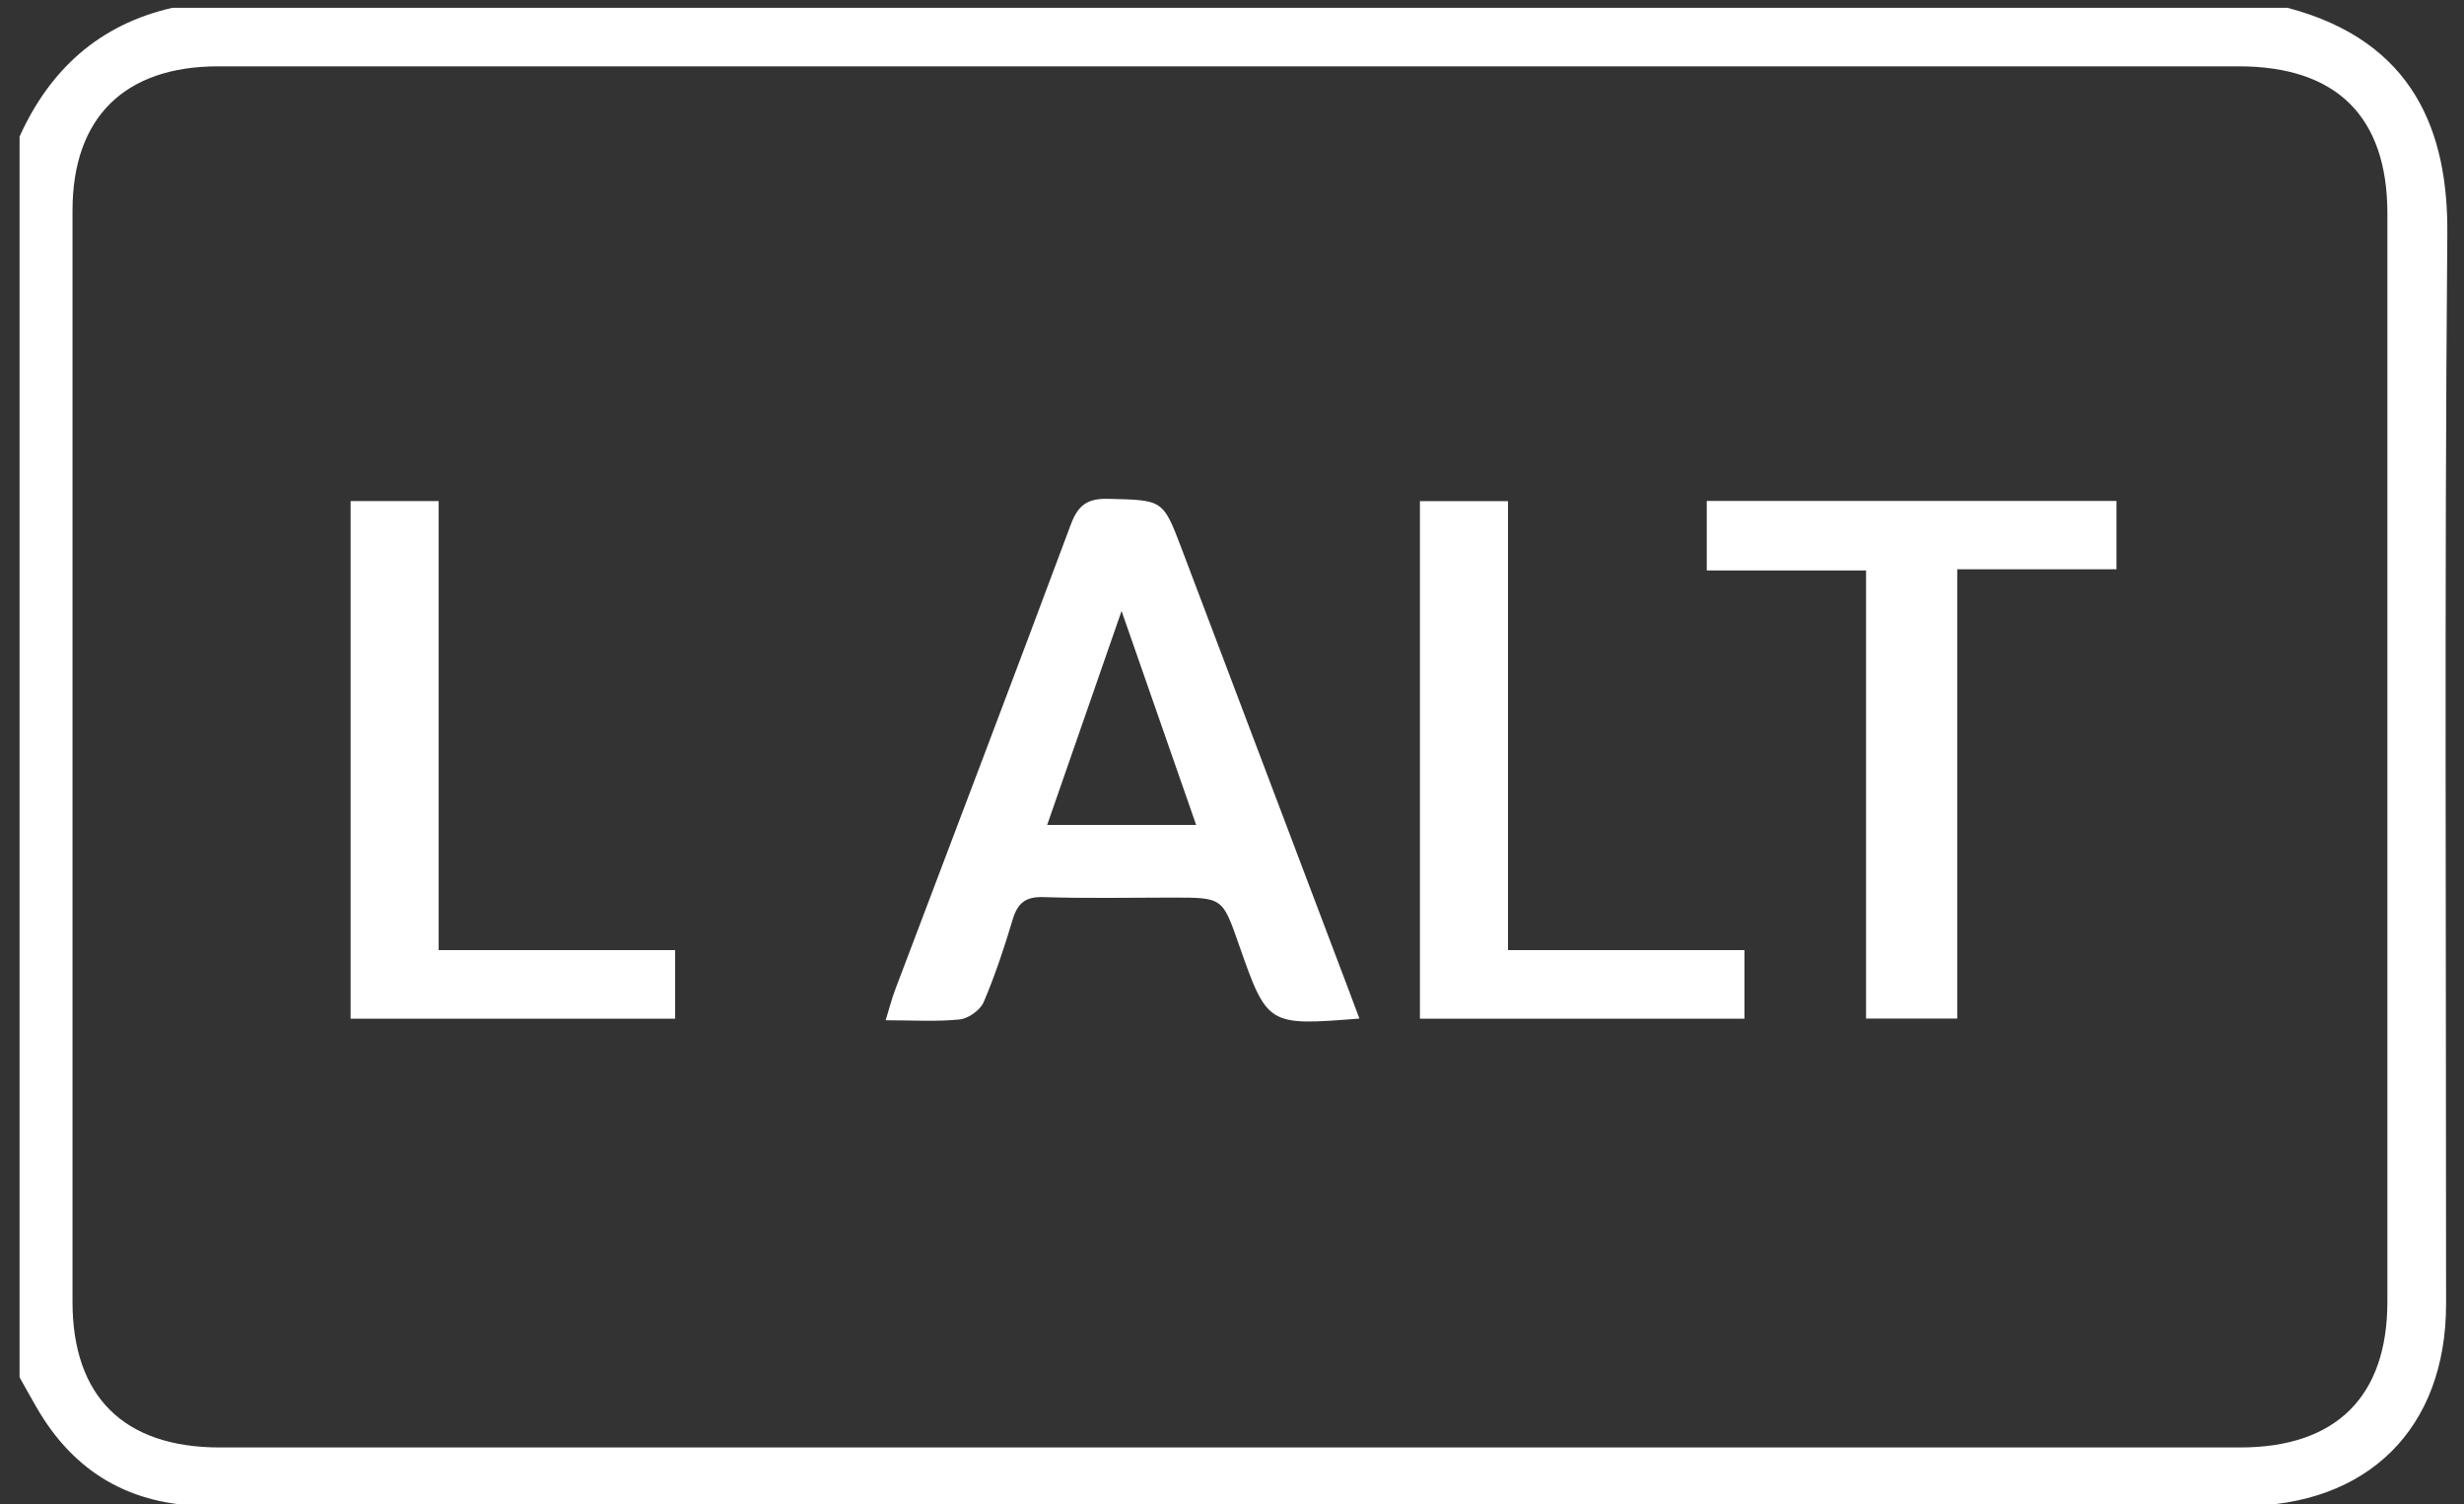 <?xml version="1.0" encoding="utf-8"?>
<!-- Generator: Adobe Illustrator 24.0.0, SVG Export Plug-In . SVG Version: 6.00 Build 0)  -->
<svg version="1.1" id="Layer_1" xmlns="http://www.w3.org/2000/svg" xmlns:xlink="http://www.w3.org/1999/xlink" x="0px" y="0px"
	 viewBox="0 0 419.37 256" style="fill:#FFF; enable-background:new 0 0 419.37 256;" xml:space="preserve">
<rect x="0" y="0" width="419.37" height="256" fill="#333333" stroke="none"/>
<g>
	<path d="M3.33,234.42c0-70.39,0-140.78,0-211.18c5.17-11.42,13.55-19.06,26-21.91c120,0,240,0,360,0
		c21.62,5.69,27.34,21.25,27.2,38.43c-0.51,60.73-0.19,121.47-0.21,182.21c-0.01,21.18-13.35,34.36-34.69,34.36
		c-63.97,0.01-127.94,0-191.91,0c-51.48,0-102.95,0.03-154.43-0.02c-12.9-0.01-22.69-5.61-29.11-16.84
		C5.21,237.8,4.28,236.11,3.33,234.42z M209.58,11.29c-57.48,0-114.96-0.01-172.44,0c-15.97,0-24.8,8.74-24.8,24.56
		c-0.01,61.9-0.01,123.81,0,185.71c0,16.15,8.75,24.8,25.06,24.8c114.63,0,229.25,0,343.88,0c16.31,0,25.05-8.66,25.05-24.81
		c0.01-61.74,0.01-123.48,0-185.21c0-16.49-8.65-25.05-25.31-25.05C323.87,11.29,266.72,11.29,209.58,11.29z"/>
	<path d="M231.37,173.36c-15.67,1.24-15.67,1.24-20.56-12.73c-2.75-7.86-2.75-7.86-11.22-7.86c-7.33,0-14.67,0.16-21.99-0.08
		c-3.07-0.1-4.4,1.02-5.24,3.81c-1.43,4.76-2.99,9.5-4.94,14.06c-0.58,1.36-2.59,2.8-4.08,2.95c-3.95,0.41-7.97,0.14-12.6,0.14
		c0.62-1.99,1.03-3.64,1.63-5.23c9.97-26.36,20.02-52.68,29.86-79.09c1.24-3.34,2.81-4.52,6.4-4.43c9.29,0.24,9.29,0.05,12.49,8.5
		c9.5,25.11,19.01,50.23,28.52,75.34C230.15,170.12,230.67,171.5,231.37,173.36z M190.89,103.99c-4.51,12.97-8.56,24.62-12.66,36.41
		c8.63,0,16.77,0,25.35,0C199.4,128.41,195.39,116.9,190.89,103.99z"/>
	<path d="M290.49,85.26c23.25,0,46.32,0,69.73,0c0,3.81,0,7.5,0,11.63c-8.91,0-17.67,0-27.1,0c0,25.67,0,50.93,0,76.47
		c-5.42,0-10.17,0-15.52,0c0-25.24,0-50.51,0-76.27c-9.32,0-18.06,0-27.11,0C290.49,92.91,290.49,89.21,290.49,85.26z"/>
	<path d="M74.66,161.71c13.99,0,26.95,0,40.25,0c0,4.01,0,7.7,0,11.68c-18.38,0-36.64,0-55.24,0c0-29.29,0-58.56,0-88.11
		c4.83,0,9.59,0,14.99,0C74.66,110.55,74.66,135.84,74.66,161.71z"/>
	<path d="M256.66,161.71c13.99,0,26.95,0,40.25,0c0,4.01,0,7.7,0,11.68c-18.38,0-36.64,0-55.24,0c0-29.29,0-58.56,0-88.1
		c4.83,0,9.59,0,14.99,0C256.66,110.55,256.66,135.84,256.66,161.71z"/>
</g>
</svg>

